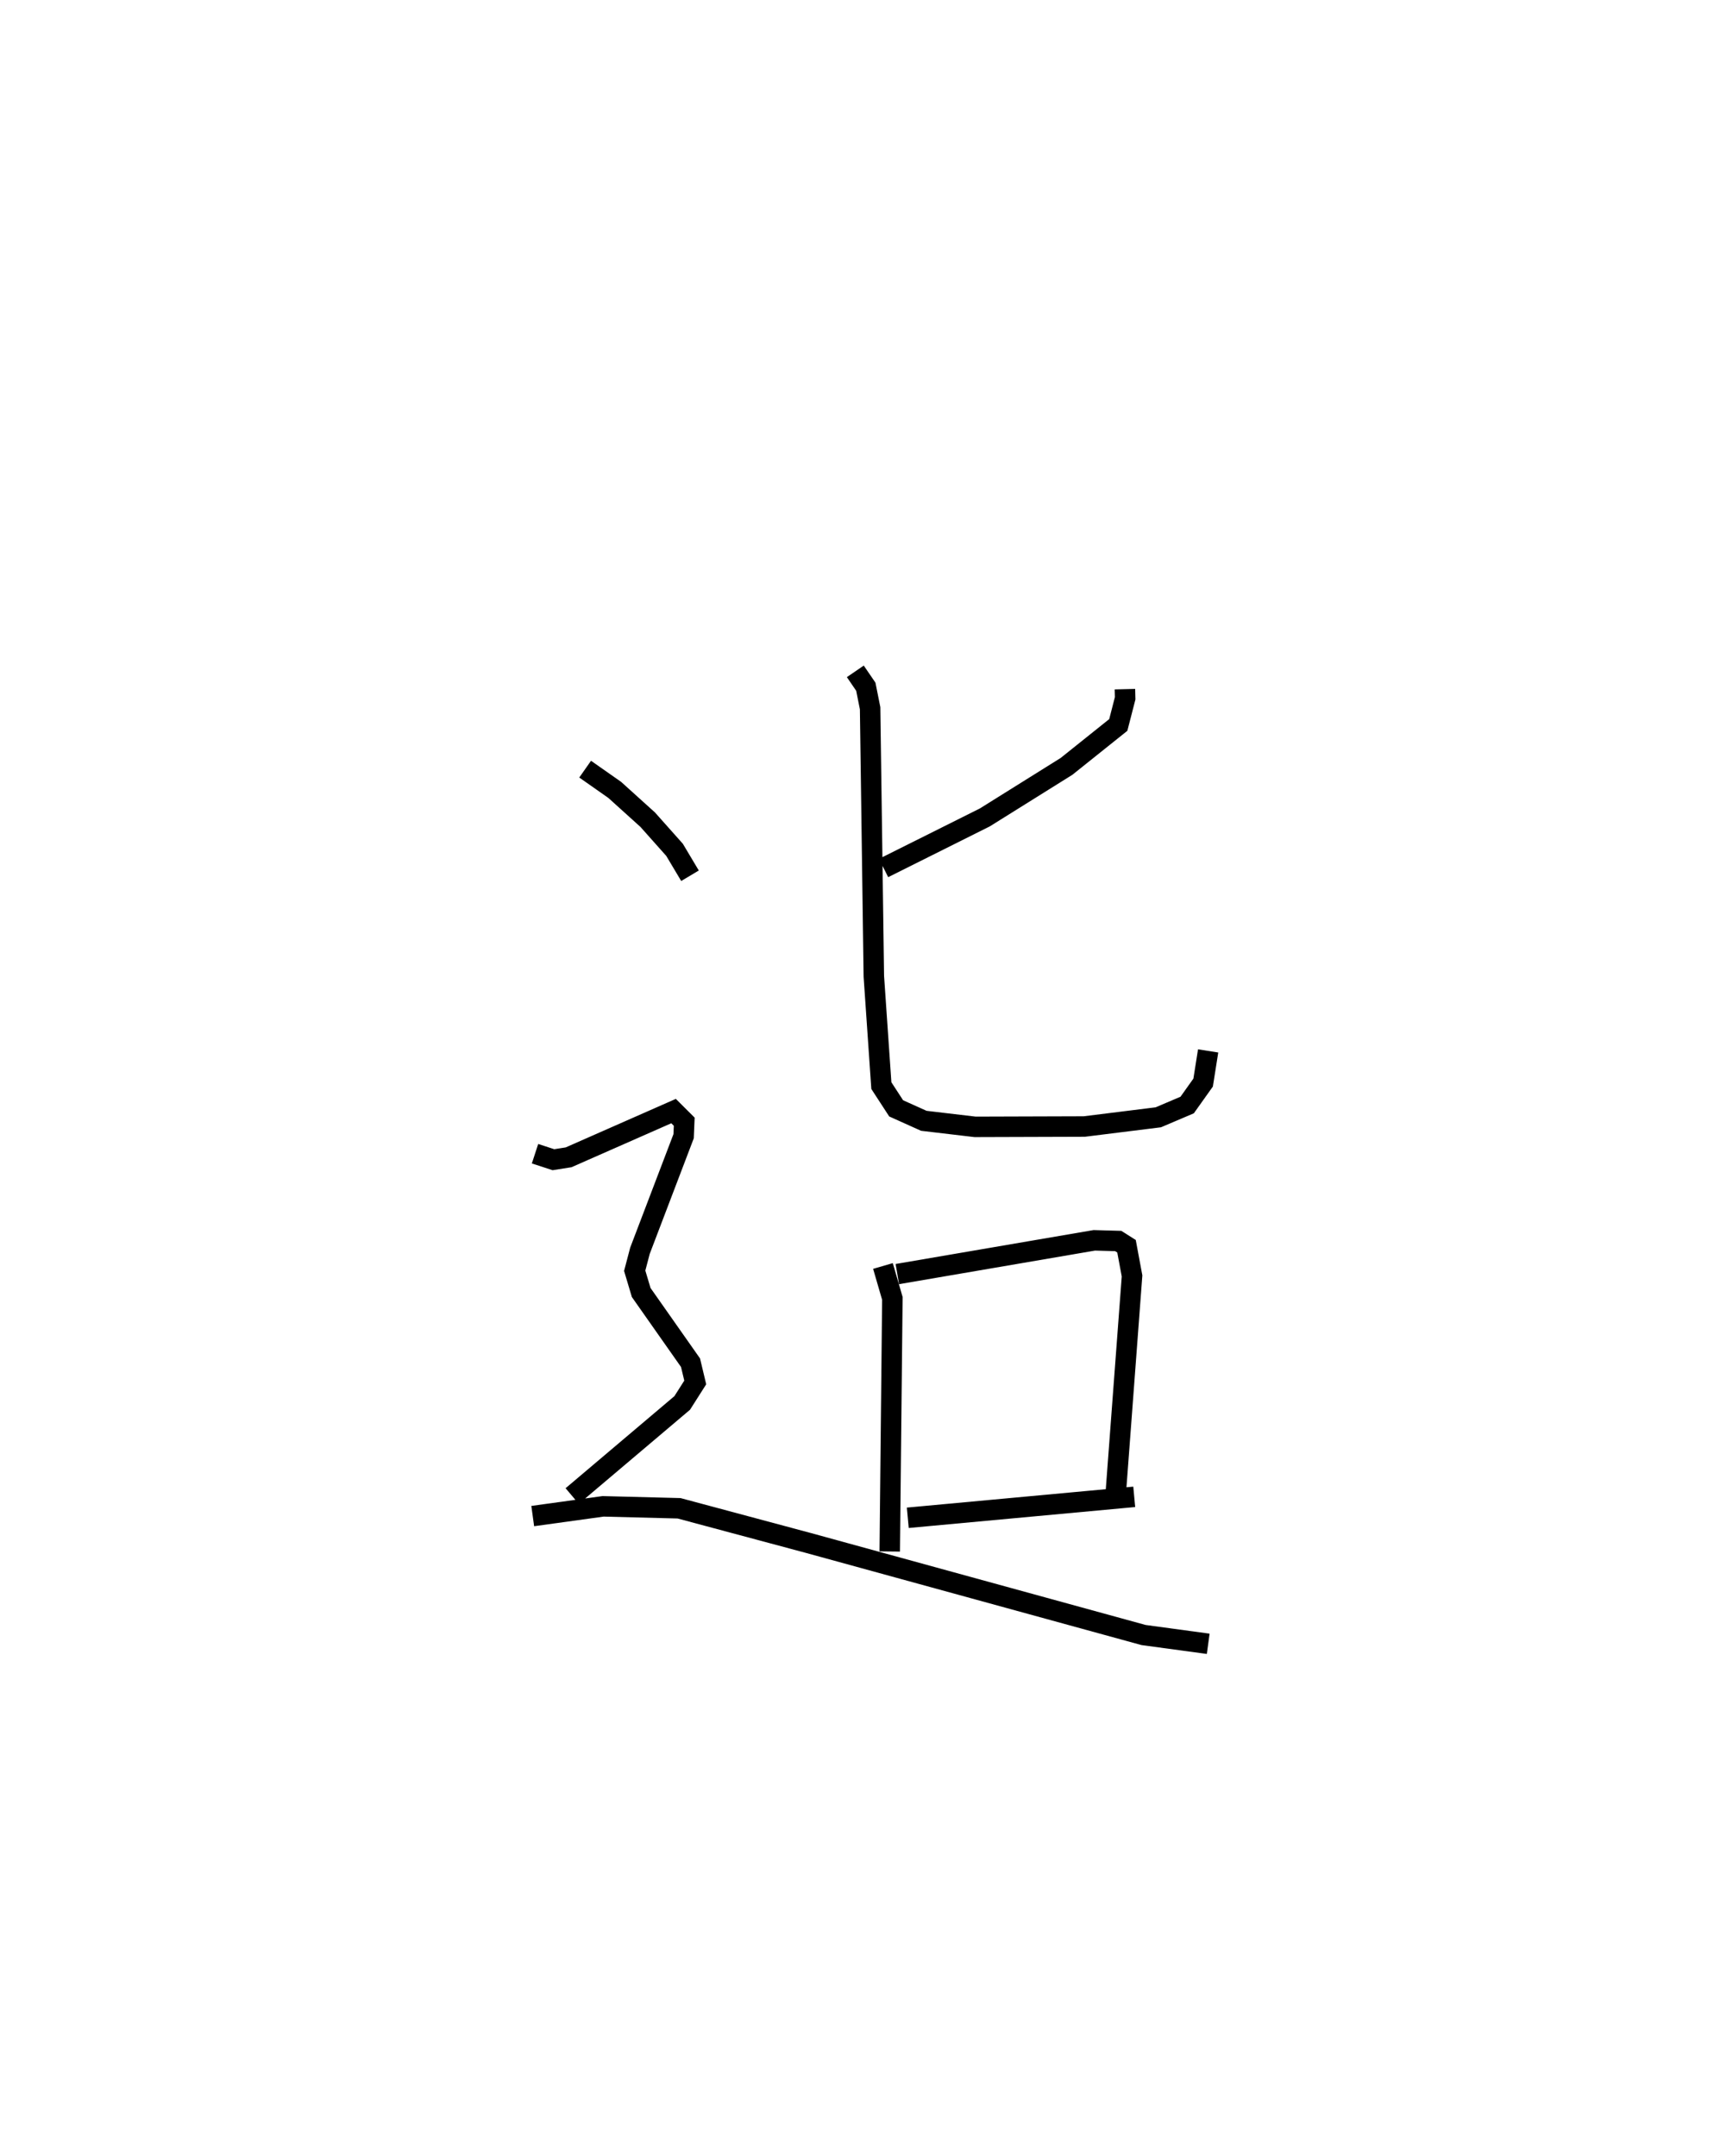 <?xml version="1.0" encoding="utf-8" ?>
<svg baseProfile="full" height="105.276" version="1.1" width="84.016" xmlns="http://www.w3.org/2000/svg" xmlns:ev="http://www.w3.org/2001/xml-events" xmlns:xlink="http://www.w3.org/1999/xlink"><defs /><rect fill="white" height="105.276" width="84.016" x="0" y="0" /><path d="M25,25 m0.0,0.0 m29.949,8.655 l0.011,0.447 -0.336,1.302 l-2.526,2.021 -3.992,2.494 l-4.945,2.471 m-1.382,-9.604 l0.513,0.75 0.21,1.051 l0.182,13.094 0.367,5.335 l0.723,1.111 1.351,0.608 l2.507,0.296 5.333,-0.017 l3.614,-0.45 1.41,-0.6 l0.78,-1.096 0.244,-1.546 m-15.884,10.503 l0.46,1.583 -0.128,12.359 m0.37,-13.547 l9.622,-1.648 1.169,0.033 l0.404,0.256 0.27,1.449 l-0.79,10.537 m-10.164,1.275 l11.061,-1.023 m-26.821,-35.537 l1.446,1.014 1.611,1.455 l1.31,1.471 0.755,1.266 m-7.57,13.574 l0.899,0.293 0.741,-0.117 l5.127,-2.258 0.521,0.519 l-0.03,0.71 -2.132,5.591 l-0.257,0.978 0.317,1.062 l2.41,3.429 0.23,0.964 l-0.636,1 -5.374,4.547 m-1.928,0.978 l3.437,-0.475 3.711,0.095 l6.293,1.687 16.395,4.502 l3.159,0.429 " fill="none" stroke="black" stroke-width="1" /></svg>